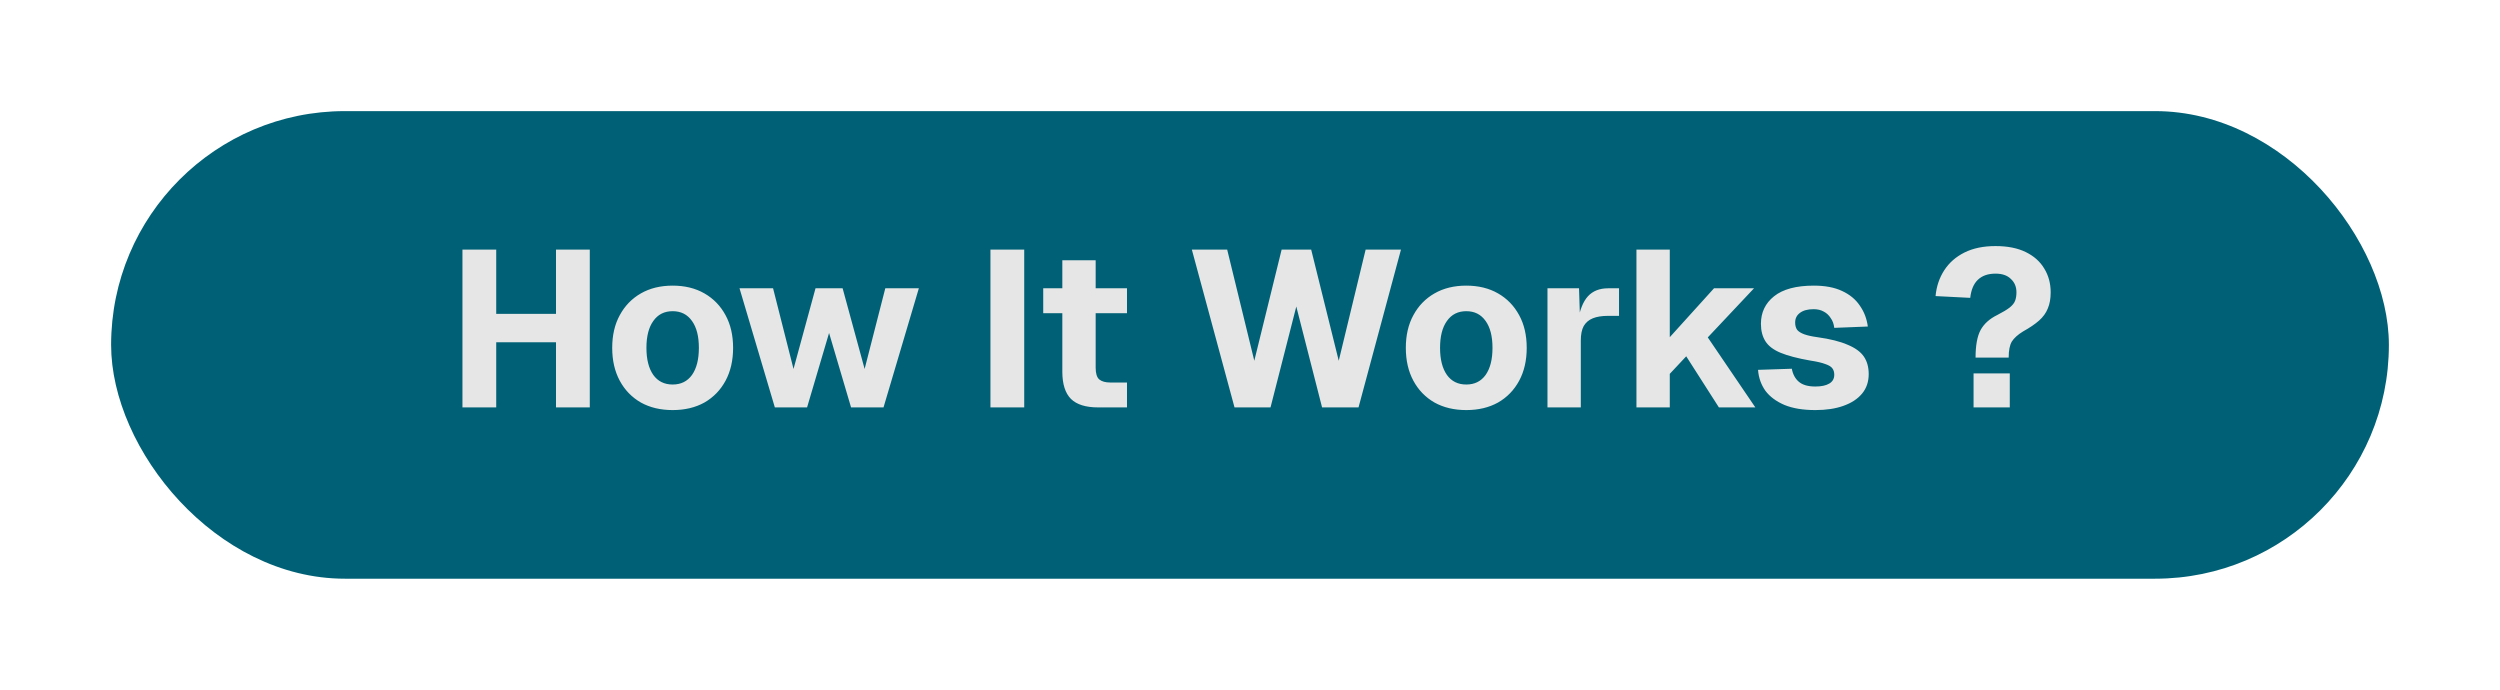<svg width="540" height="149" viewBox="0 0 540 149" fill="none" xmlns="http://www.w3.org/2000/svg">
<g filter="url(#filter0_g_260_1384)">
<rect x="24" y="24" width="492" height="101" rx="50.5" fill="#006176"/>
</g>
<path d="M99.888 88V53.92H107.184V70.096L103.968 67.792H123.36L120.096 70.096V53.92H127.392V88H120.096V71.632L123.36 73.936H103.968L107.184 71.632V88H99.888ZM145.293 88.576C142.669 88.576 140.381 88.032 138.429 86.944C136.477 85.824 134.957 84.256 133.869 82.24C132.781 80.224 132.237 77.856 132.237 75.136C132.237 72.416 132.781 70.064 133.869 68.08C134.957 66.064 136.477 64.496 138.429 63.376C140.381 62.256 142.669 61.696 145.293 61.696C147.917 61.696 150.205 62.256 152.157 63.376C154.109 64.496 155.629 66.064 156.717 68.08C157.805 70.064 158.349 72.416 158.349 75.136C158.349 77.856 157.805 80.224 156.717 82.24C155.629 84.256 154.109 85.824 152.157 86.944C150.205 88.032 147.917 88.576 145.293 88.576ZM145.293 83.056C147.085 83.056 148.477 82.368 149.469 80.992C150.461 79.584 150.957 77.632 150.957 75.136C150.957 72.64 150.461 70.704 149.469 69.328C148.477 67.92 147.085 67.216 145.293 67.216C143.501 67.216 142.109 67.92 141.117 69.328C140.125 70.704 139.629 72.64 139.629 75.136C139.629 77.632 140.125 79.584 141.117 80.992C142.109 82.368 143.501 83.056 145.293 83.056ZM167.367 88L159.735 62.272H166.983L171.399 79.696L176.151 62.272H182.007L186.759 79.696L191.223 62.272H198.471L190.839 88H183.831L179.079 71.92L174.327 88H167.367ZM213.935 88V53.92H221.231V88H213.935ZM237.191 88C234.535 88 232.583 87.392 231.335 86.176C230.087 84.928 229.463 82.96 229.463 80.272V56.224H236.663V79.408C236.663 80.656 236.919 81.504 237.431 81.952C237.975 82.4 238.775 82.624 239.831 82.624H243.431V88H237.191ZM225.335 67.648V62.272H243.431V67.648H225.335ZM266.656 88L257.44 53.92H265.072L270.928 77.92L276.832 53.92H283.216L289.168 77.92L294.976 53.92H302.608L293.44 88H285.568L280 66.208L274.432 88H266.656ZM316.715 88.576C314.091 88.576 311.803 88.032 309.851 86.944C307.899 85.824 306.379 84.256 305.291 82.24C304.203 80.224 303.659 77.856 303.659 75.136C303.659 72.416 304.203 70.064 305.291 68.08C306.379 66.064 307.899 64.496 309.851 63.376C311.803 62.256 314.091 61.696 316.715 61.696C319.339 61.696 321.627 62.256 323.579 63.376C325.531 64.496 327.051 66.064 328.139 68.08C329.227 70.064 329.771 72.416 329.771 75.136C329.771 77.856 329.227 80.224 328.139 82.24C327.051 84.256 325.531 85.824 323.579 86.944C321.627 88.032 319.339 88.576 316.715 88.576ZM316.715 83.056C318.507 83.056 319.899 82.368 320.891 80.992C321.883 79.584 322.379 77.632 322.379 75.136C322.379 72.64 321.883 70.704 320.891 69.328C319.899 67.92 318.507 67.216 316.715 67.216C314.923 67.216 313.531 67.92 312.539 69.328C311.547 70.704 311.051 72.64 311.051 75.136C311.051 77.632 311.547 79.584 312.539 80.992C313.531 82.368 314.923 83.056 316.715 83.056ZM334.254 88V62.272H341.07L341.31 69.76L340.782 69.616C341.198 67.024 341.934 65.152 342.99 64C344.046 62.848 345.502 62.272 347.358 62.272H349.71V68.224H347.358C346.014 68.224 344.91 68.4 344.046 68.752C343.182 69.104 342.526 69.664 342.078 70.432C341.662 71.2 341.454 72.24 341.454 73.552V88H334.254ZM353.473 88V53.92H360.673V72.832L370.225 62.272H378.865L368.881 72.88L379.153 88H371.281L364.225 76.96L360.673 80.752V88H353.473ZM392.121 88.576C389.465 88.576 387.241 88.208 385.449 87.472C383.657 86.704 382.281 85.68 381.321 84.4C380.393 83.088 379.865 81.584 379.737 79.888L387.033 79.648C387.257 80.864 387.769 81.808 388.569 82.48C389.369 83.152 390.553 83.488 392.121 83.488C393.401 83.488 394.393 83.28 395.097 82.864C395.833 82.448 396.201 81.808 396.201 80.944C396.201 80.4 396.073 79.952 395.817 79.6C395.561 79.216 395.049 78.896 394.281 78.64C393.545 78.352 392.441 78.096 390.969 77.872C388.249 77.392 386.121 76.832 384.585 76.192C383.049 75.552 381.961 74.72 381.321 73.696C380.681 72.672 380.361 71.424 380.361 69.952C380.361 67.488 381.305 65.504 383.193 64C385.113 62.464 387.977 61.696 391.785 61.696C394.217 61.696 396.249 62.08 397.881 62.848C399.545 63.616 400.825 64.672 401.721 66.016C402.649 67.328 403.225 68.832 403.449 70.528L396.201 70.816C396.105 69.984 395.849 69.28 395.433 68.704C395.049 68.096 394.553 67.632 393.945 67.312C393.337 66.96 392.601 66.784 391.737 66.784C390.457 66.784 389.465 67.056 388.761 67.6C388.089 68.112 387.753 68.8 387.753 69.664C387.753 70.304 387.897 70.832 388.185 71.248C388.505 71.632 389.017 71.952 389.721 72.208C390.425 72.464 391.369 72.672 392.553 72.832C395.305 73.216 397.481 73.76 399.081 74.464C400.713 75.136 401.881 75.984 402.585 77.008C403.289 78.032 403.641 79.296 403.641 80.8C403.641 82.464 403.161 83.872 402.201 85.024C401.241 86.176 399.897 87.056 398.169 87.664C396.473 88.272 394.457 88.576 392.121 88.576ZM426.721 77.248C426.721 74.656 427.073 72.688 427.777 71.344C428.513 69.968 429.729 68.864 431.425 68.032C432.609 67.424 433.489 66.896 434.065 66.448C434.673 65.968 435.073 65.472 435.265 64.96C435.457 64.448 435.553 63.84 435.553 63.136C435.553 61.952 435.153 60.992 434.353 60.256C433.585 59.488 432.481 59.104 431.041 59.104C429.409 59.104 428.129 59.552 427.201 60.448C426.305 61.312 425.761 62.608 425.569 64.336L418.081 63.952C418.273 61.872 418.897 60.016 419.953 58.384C421.009 56.752 422.465 55.472 424.321 54.544C426.177 53.616 428.417 53.152 431.041 53.152C433.633 53.152 435.809 53.584 437.569 54.448C439.329 55.312 440.657 56.496 441.553 58C442.481 59.504 442.945 61.216 442.945 63.136C442.945 64.512 442.737 65.68 442.321 66.64C441.937 67.6 441.313 68.464 440.449 69.232C439.585 70 438.433 70.784 436.993 71.584C435.841 72.288 435.025 73.024 434.545 73.792C434.097 74.56 433.873 75.712 433.873 77.248H426.721ZM426.289 88V80.656H434.113V88H426.289Z" fill="#E6E6E6"/>
<defs>
<filter id="filter0_g_260_1384" x="0" y="0" width="540" height="149" filterUnits="userSpaceOnUse" color-interpolation-filters="sRGB">
<feFlood flood-opacity="0" result="BackgroundImageFix"/>
<feBlend mode="normal" in="SourceGraphic" in2="BackgroundImageFix" result="shape"/>
<feTurbulence type="fractalNoise" baseFrequency="0.111 0.111" numOctaves="3" seed="789" />
<feDisplacementMap in="shape" scale="48" xChannelSelector="R" yChannelSelector="G" result="displacedImage" width="100%" height="100%" />
<feMerge result="effect1_texture_260_1384">
<feMergeNode in="displacedImage"/>
</feMerge>
</filter>
</defs>
</svg>
